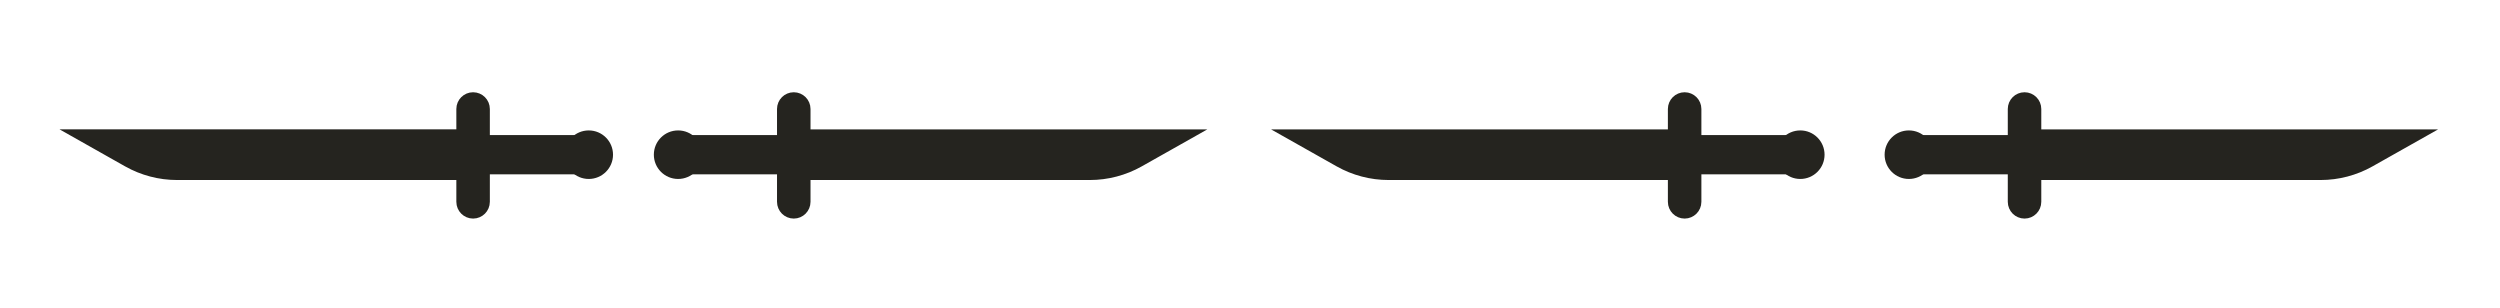 <svg width="130" height="16" viewBox="0 0 130 16" fill="none" xmlns="http://www.w3.org/2000/svg">
<path d="M41.647 7.228L60.877 7.228L59.125 8.216C58.376 8.639 57.529 8.861 56.669 8.861L41.647 8.861L41.647 10.494C41.647 10.699 41.481 10.866 41.276 10.866C41.071 10.866 40.905 10.699 40.905 10.494L40.905 8.564L35.856 8.564L35.856 7.525L40.905 7.525L40.905 5.668C40.905 5.463 41.071 5.297 41.276 5.297C41.481 5.297 41.647 5.463 41.647 5.668L41.647 7.228Z" fill="#25241F"/>
<path d="M41.647 7.228L60.877 7.228L59.125 8.216C58.376 8.639 57.529 8.861 56.669 8.861L41.647 8.861M41.647 7.228L41.647 8.861M41.647 7.228L41.647 5.668C41.647 5.463 41.481 5.297 41.276 5.297C41.071 5.297 40.905 5.463 40.905 5.668L40.905 7.525M41.647 8.861L41.647 10.494C41.647 10.699 41.481 10.866 41.276 10.866C41.071 10.866 40.905 10.699 40.905 10.494L40.905 8.564M40.905 8.564L40.905 7.525M40.905 8.564L35.856 8.564L35.856 7.525L40.905 7.525" stroke="#25241F"/>
<ellipse cx="35.262" cy="8.044" rx="1.262" ry="1.262" transform="rotate(90 35.262 8.044)" fill="#25241F"/>
<circle cx="41.276" cy="10.494" r="0.742" transform="rotate(90 41.276 10.494)" fill="#25241F"/>
<circle cx="41.276" cy="5.743" r="0.742" transform="rotate(90 41.276 5.743)" fill="#25241F"/>
<path d="M24.23 7.227L5 7.227L6.752 8.216C7.502 8.639 8.348 8.861 9.209 8.861L24.23 8.861L24.23 10.494C24.23 10.699 24.396 10.866 24.601 10.866C24.806 10.866 24.972 10.699 24.972 10.494L24.972 8.564L30.021 8.564L30.021 7.524L24.972 7.524L24.972 5.668C24.972 5.463 24.806 5.297 24.601 5.297C24.396 5.297 24.23 5.463 24.23 5.668L24.23 7.227Z" fill="#25241F"/>
<path d="M24.23 7.227L5 7.227L6.752 8.216C7.502 8.639 8.348 8.861 9.209 8.861L24.23 8.861M24.23 7.227L24.23 8.861M24.23 7.227L24.23 5.668C24.23 5.463 24.396 5.297 24.601 5.297C24.806 5.297 24.972 5.463 24.972 5.668L24.972 7.524M24.23 8.861L24.23 10.494C24.23 10.699 24.396 10.866 24.601 10.866C24.806 10.866 24.972 10.699 24.972 10.494L24.972 8.564M24.972 8.564L24.972 7.524M24.972 8.564L30.021 8.564L30.021 7.524L24.972 7.524" stroke="#25241F"/>
<ellipse cx="1.262" cy="1.262" rx="1.262" ry="1.262" transform="matrix(5.25213e-08 1 1 -3.49015e-08 29.353 6.782)" fill="#25241F"/>
<circle cx="0.742" cy="0.742" r="0.742" transform="matrix(5.25213e-08 1 1 -3.49015e-08 23.859 9.752)" fill="#25241F"/>
<circle cx="0.742" cy="0.742" r="0.742" transform="matrix(5.25213e-08 1 1 -3.49015e-08 23.859 5)" fill="#25241F"/>
<path d="M87.23 7.228L68 7.228L69.752 8.216C70.502 8.639 71.348 8.861 72.209 8.861L87.23 8.861L87.23 10.494C87.23 10.699 87.396 10.866 87.601 10.866C87.806 10.866 87.972 10.699 87.972 10.494L87.972 8.564L93.021 8.564L93.021 7.525L87.972 7.525L87.972 5.668C87.972 5.463 87.806 5.297 87.601 5.297C87.396 5.297 87.23 5.463 87.23 5.668L87.23 7.228Z" fill="#25241F"/>
<path d="M87.23 7.228L68 7.228L69.752 8.216C70.502 8.639 71.348 8.861 72.209 8.861L87.23 8.861M87.23 7.228L87.23 8.861M87.23 7.228L87.23 5.668C87.23 5.463 87.396 5.297 87.601 5.297C87.806 5.297 87.972 5.463 87.972 5.668L87.972 7.525M87.23 8.861L87.23 10.494C87.23 10.699 87.396 10.866 87.601 10.866C87.806 10.866 87.972 10.699 87.972 10.494L87.972 8.564M87.972 8.564L87.972 7.525M87.972 8.564L93.021 8.564L93.021 7.525L87.972 7.525" stroke="#25241F"/>
<ellipse cx="1.262" cy="1.262" rx="1.262" ry="1.262" transform="matrix(5.25213e-08 1 1 -3.49015e-08 92.353 6.782)" fill="#25241F"/>
<circle cx="0.742" cy="0.742" r="0.742" transform="matrix(5.25213e-08 1 1 -3.49015e-08 86.859 9.752)" fill="#25241F"/>
<circle cx="0.742" cy="0.742" r="0.742" transform="matrix(5.25213e-08 1 1 -3.49015e-08 86.859 5)" fill="#25241F"/>
<path d="M105.647 7.228L124.877 7.228L123.125 8.216C122.376 8.639 121.529 8.861 120.669 8.861L105.647 8.861L105.647 10.494C105.647 10.699 105.481 10.866 105.276 10.866C105.071 10.866 104.905 10.699 104.905 10.494L104.905 8.564L99.856 8.564L99.856 7.525L104.905 7.525L104.905 5.668C104.905 5.463 105.071 5.297 105.276 5.297C105.481 5.297 105.647 5.463 105.647 5.668L105.647 7.228Z" fill="#25241F"/>
<path d="M105.647 7.228L124.877 7.228L123.125 8.216C122.376 8.639 121.529 8.861 120.669 8.861L105.647 8.861M105.647 7.228L105.647 8.861M105.647 7.228L105.647 5.668C105.647 5.463 105.481 5.297 105.276 5.297C105.071 5.297 104.905 5.463 104.905 5.668L104.905 7.525M105.647 8.861L105.647 10.494C105.647 10.699 105.481 10.866 105.276 10.866C105.071 10.866 104.905 10.699 104.905 10.494L104.905 8.564M104.905 8.564L104.905 7.525M104.905 8.564L99.856 8.564L99.856 7.525L104.905 7.525" stroke="#25241F"/>
<ellipse cx="99.262" cy="8.044" rx="1.262" ry="1.262" transform="rotate(90 99.262 8.044)" fill="#25241F"/>
<circle cx="105.276" cy="10.494" r="0.742" transform="rotate(90 105.276 10.494)" fill="#25241F"/>
<circle cx="105.276" cy="5.743" r="0.742" transform="rotate(90 105.276 5.743)" fill="#25241F"/>
</svg>

